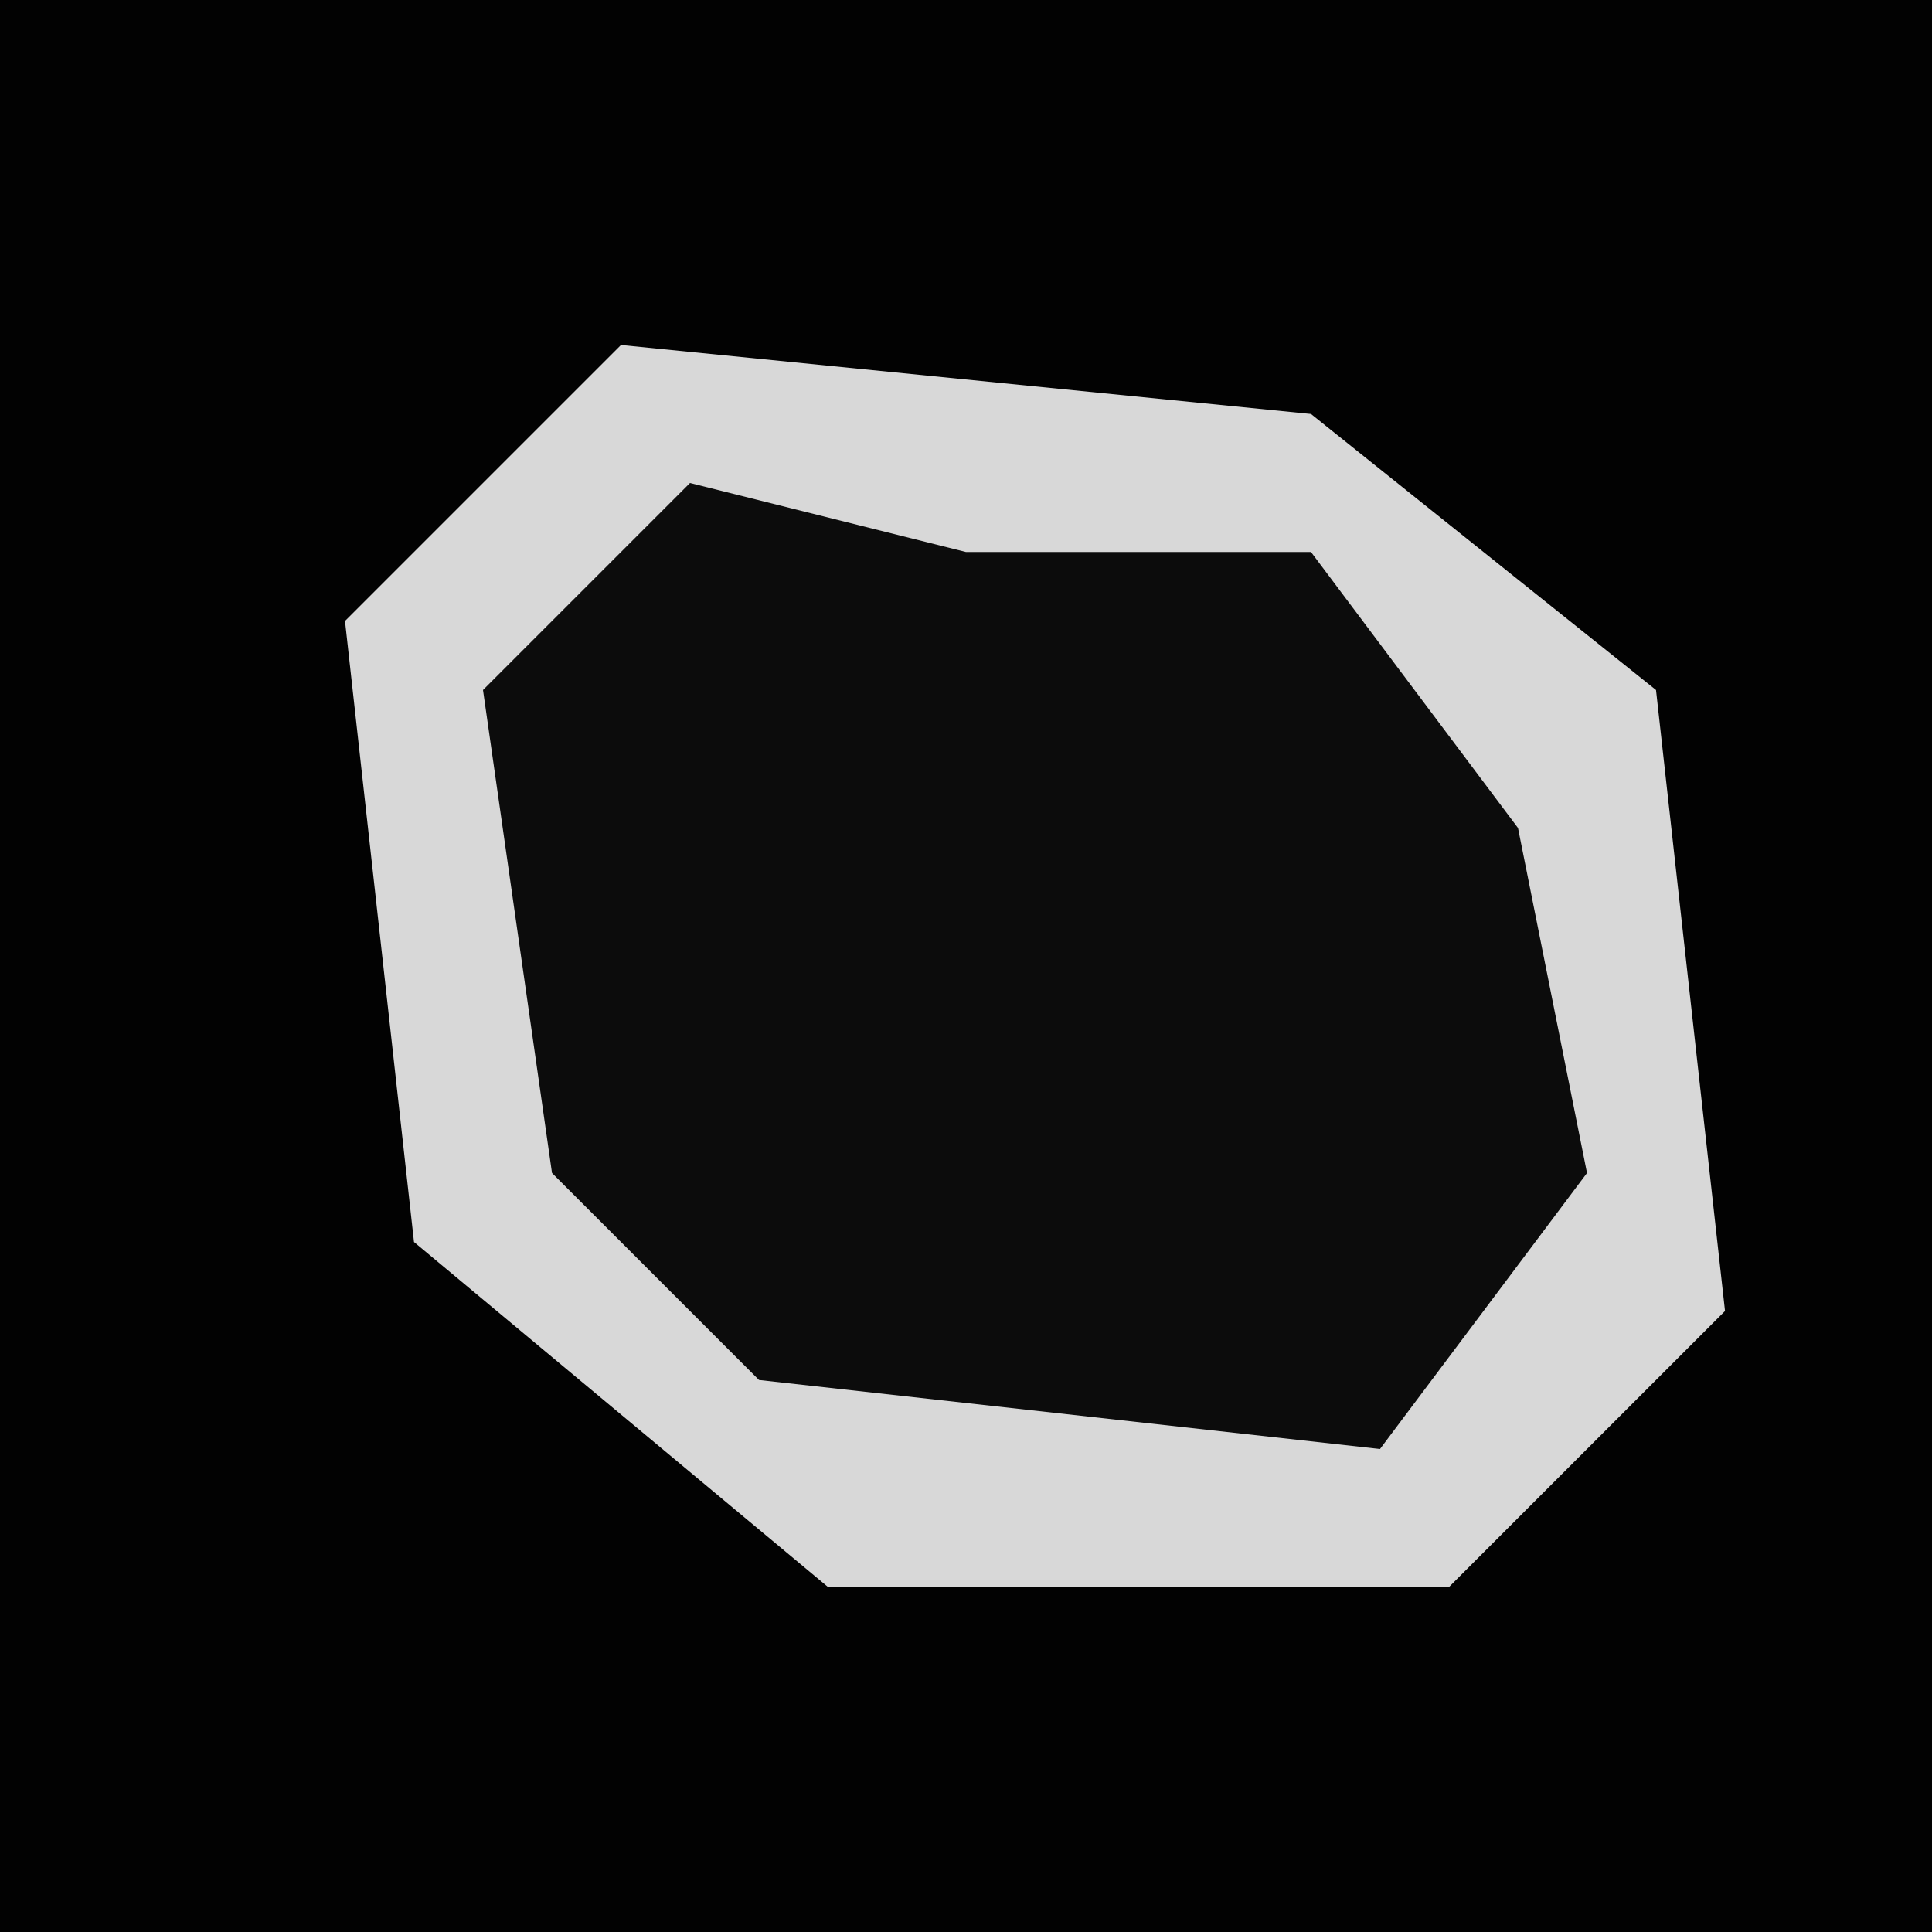<?xml version="1.0" encoding="UTF-8"?>
<svg version="1.1" xmlns="http://www.w3.org/2000/svg" width="28" height="28">
<path d="M0,0 L28,0 L28,28 L0,28 Z " fill="#020202" transform="translate(0,0)"/>
<path d="M0,0 L10,1 L15,5 L16,14 L12,18 L3,18 L-3,13 L-4,4 Z " fill="#0C0C0C" transform="translate(9,5)"/>
<path d="M0,0 L10,1 L15,5 L16,14 L12,18 L3,18 L-3,13 L-4,4 Z M1,2 L-2,5 L-1,12 L2,15 L11,16 L14,12 L13,7 L10,3 L5,3 Z " fill="#D8D8D8" transform="translate(9,5)"/>
</svg>
